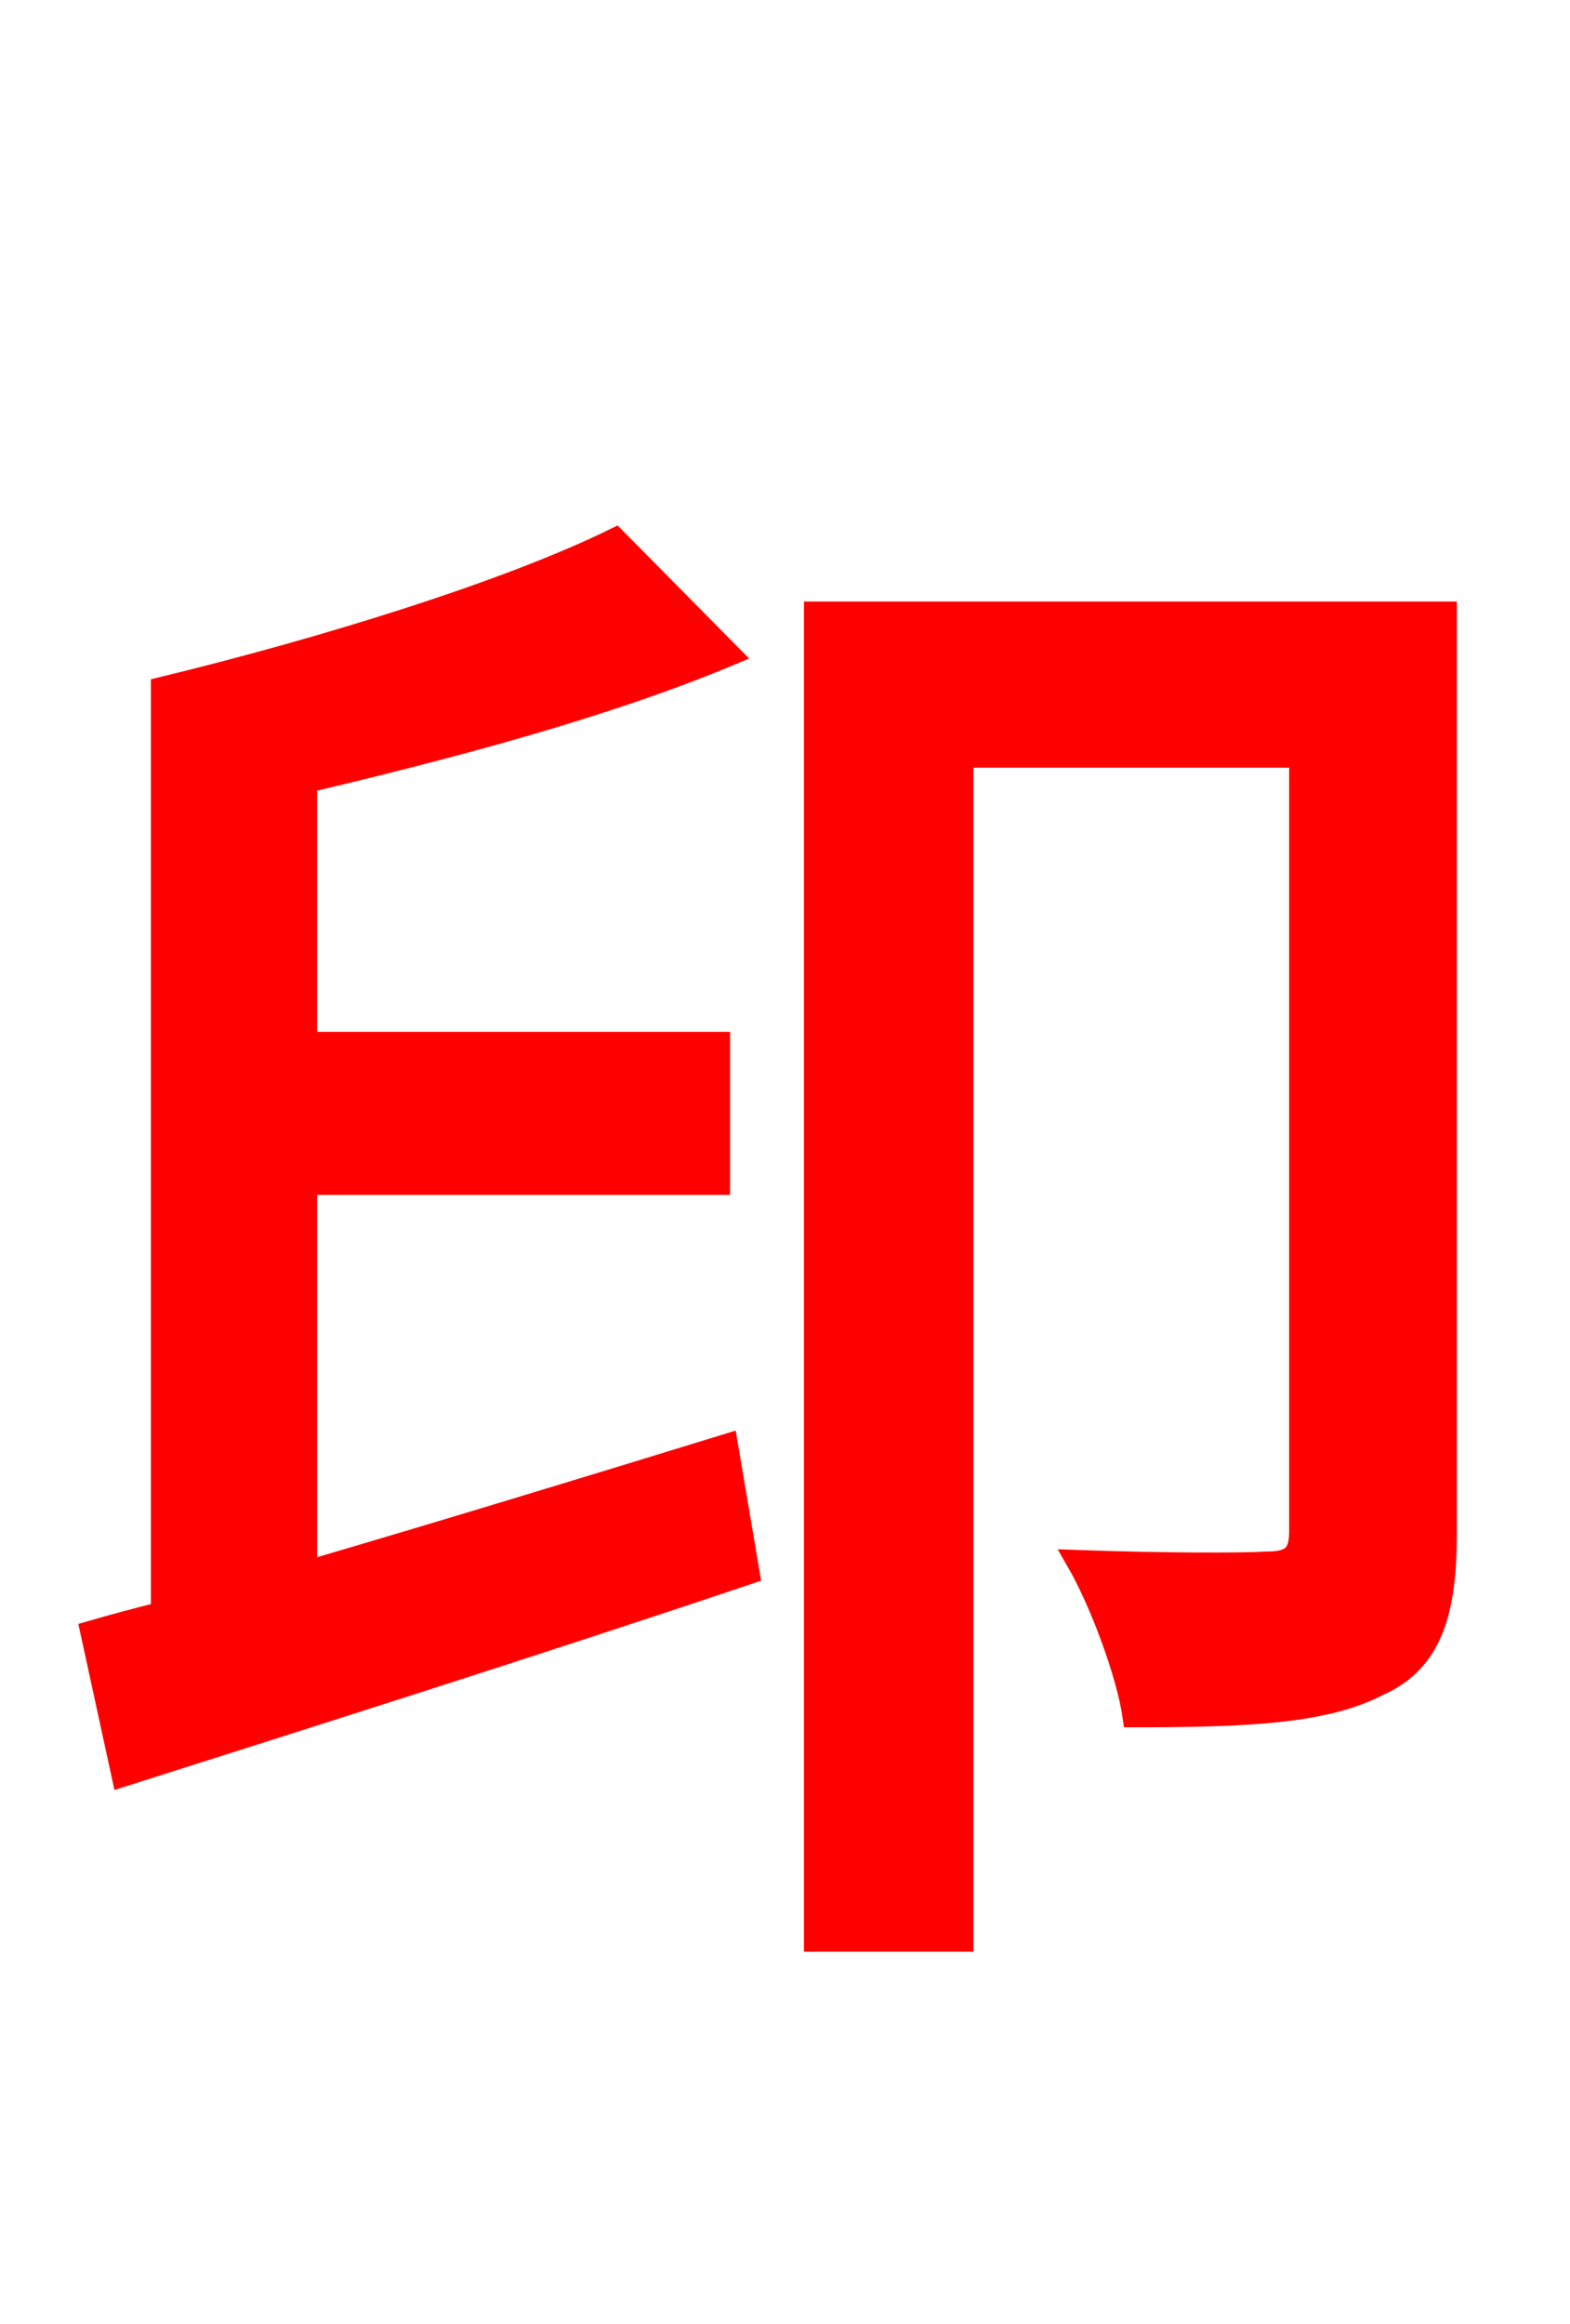 <svg xmlns="http://www.w3.org/2000/svg" xmlns:xlink="http://www.w3.org/1999/xlink" width="72" height="106.56"><path fill="red" stroke="red" d="M14.04 54.29L32.98 54.29L32.98 47.81L14.04 47.81L14.04 35.86C20.74 34.27 27.79 32.40 33.48 30.02L28.22 24.70C23.26 27.14 14.83 29.74 7.42 31.54L7.42 73.94C6.26 74.23 5.18 74.52 4.18 74.81L5.62 81.43C13.54 78.91 24.26 75.53 34.34 72.14L33.34 66.24C26.78 68.26 19.94 70.34 14.04 72.07ZM66.31 28.08L37.37 28.08L37.37 88.99L44.14 88.99L44.14 34.70L59.62 34.70L59.62 70.20C59.62 71.28 59.26 71.64 58.10 71.64C57.02 71.71 53.28 71.71 49.39 71.57C50.47 73.44 51.70 76.75 51.98 78.70C57.10 78.70 60.77 78.55 63.22 77.26C65.66 76.18 66.31 73.87 66.31 70.34Z"/></svg>
